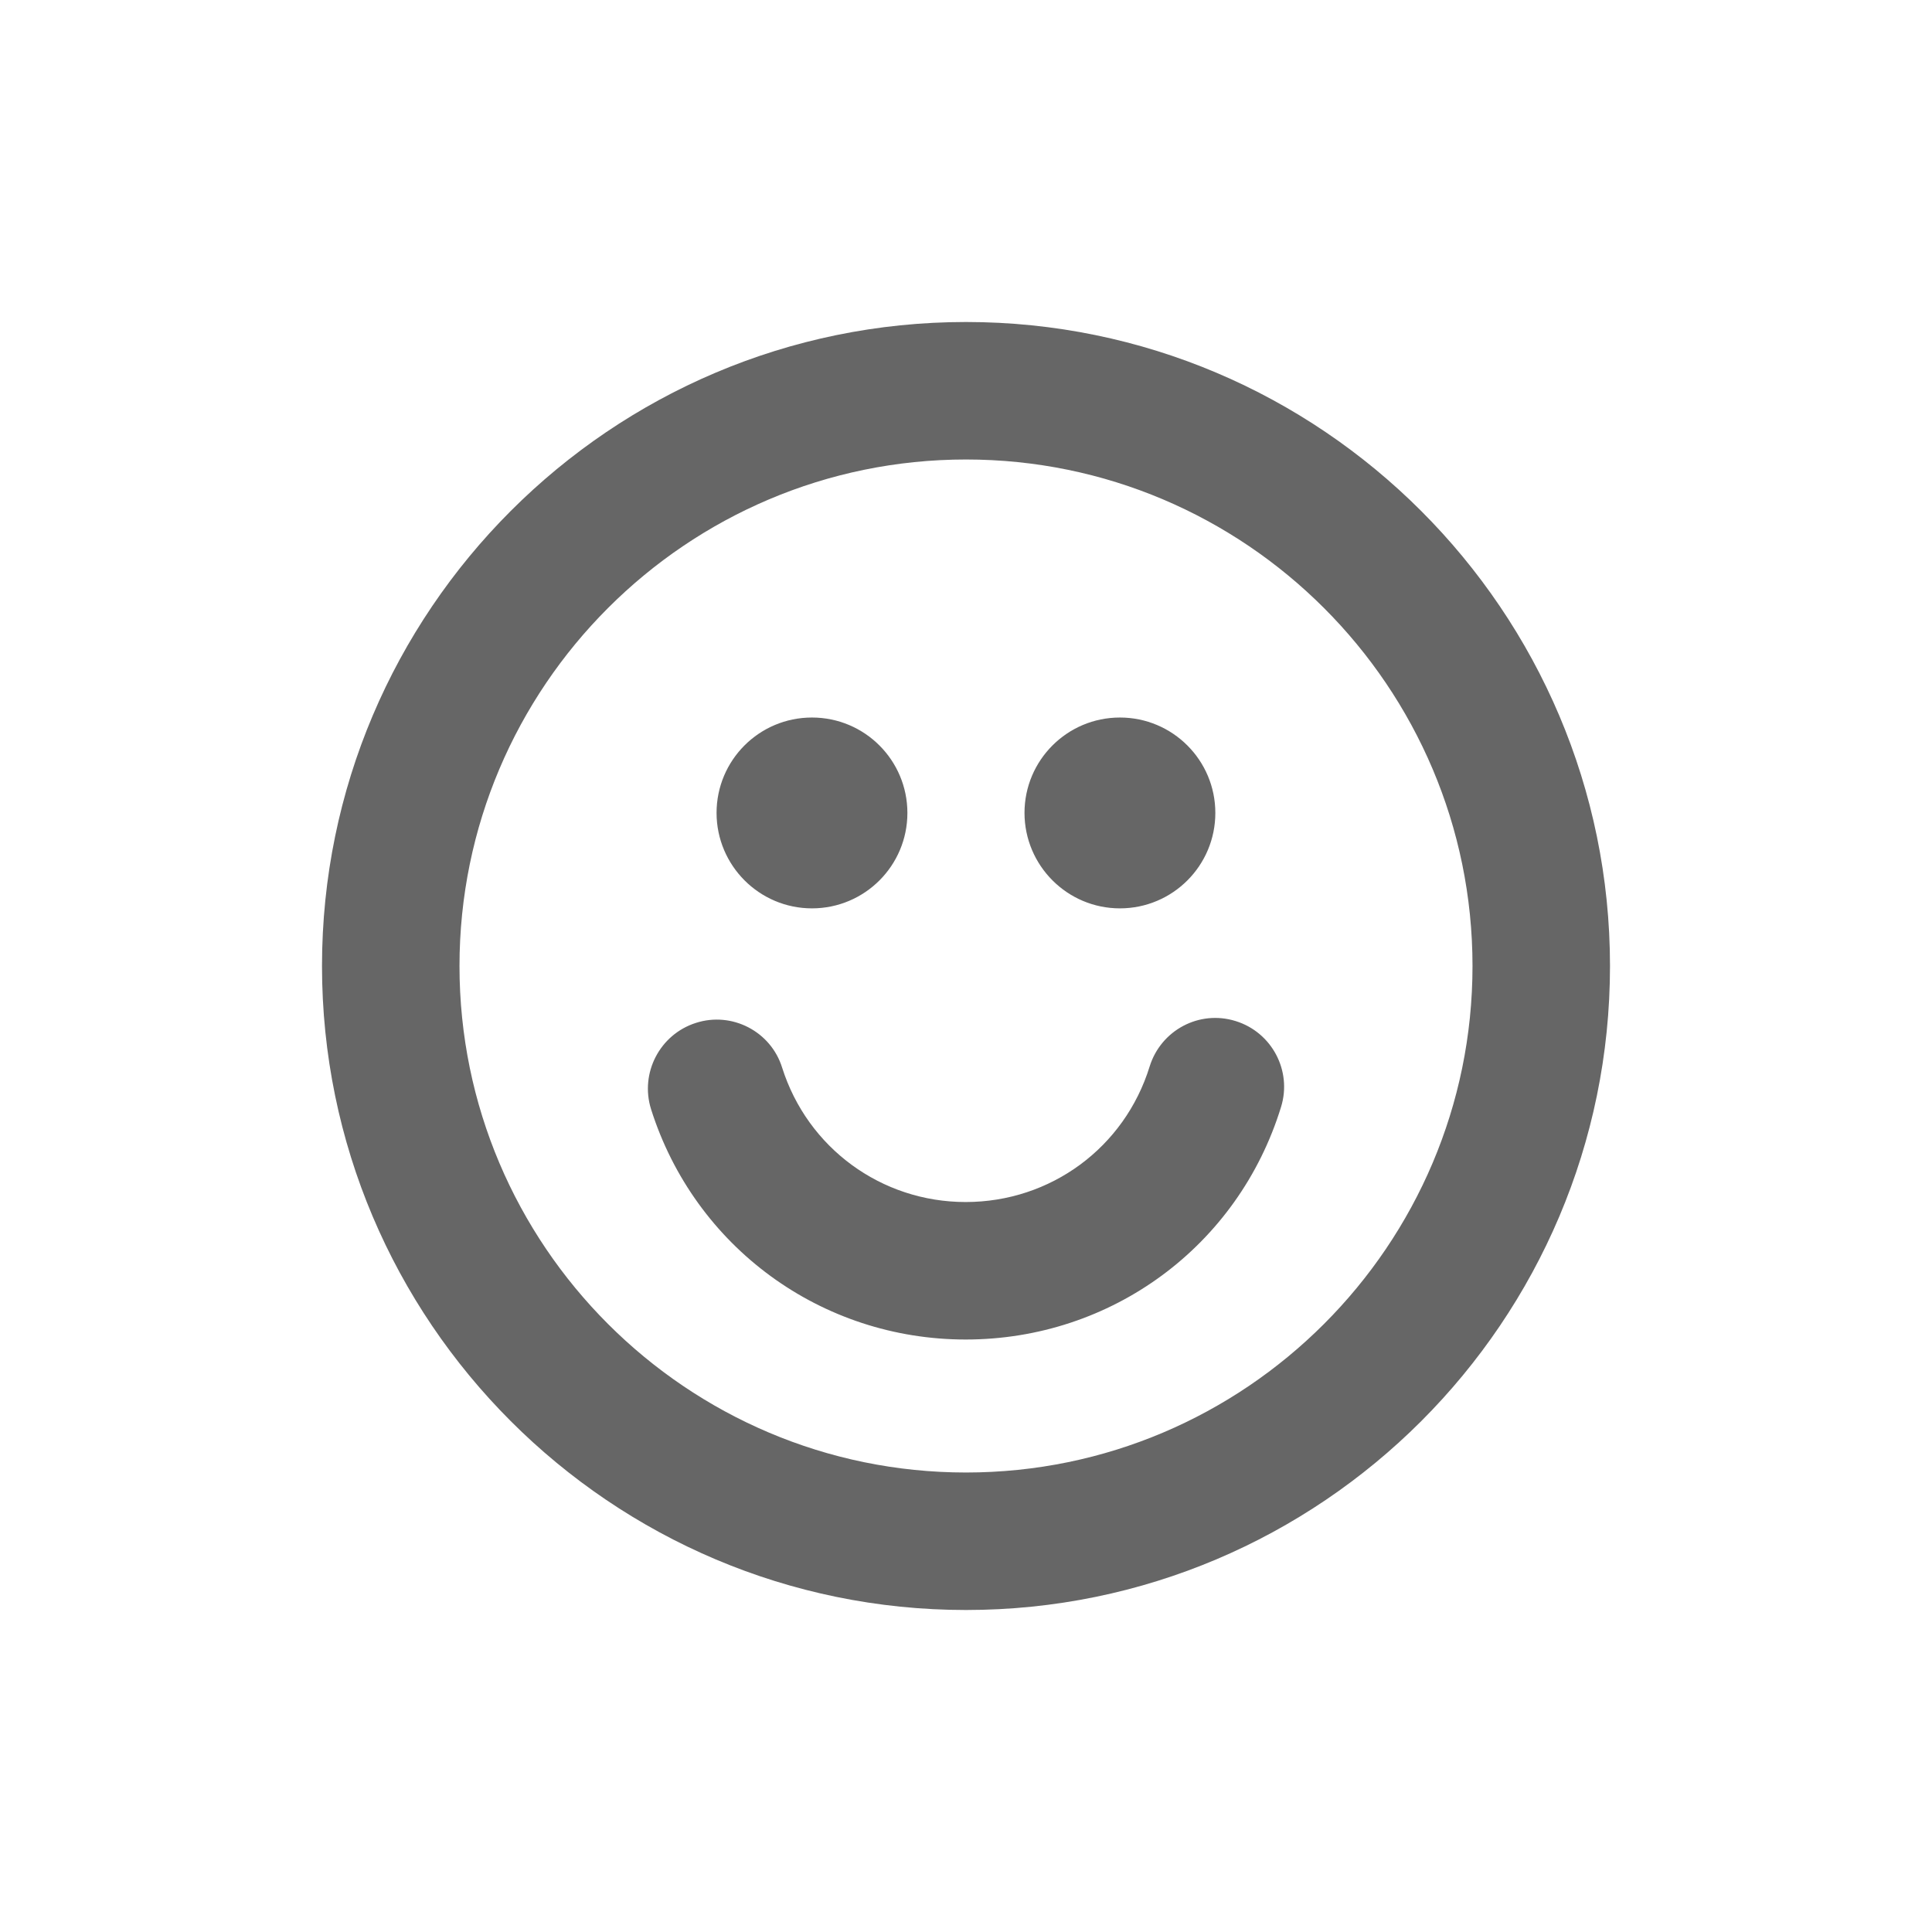 <?xml version="1.0" encoding="UTF-8"?>
<svg width="18px" height="18px" viewBox="0 0 18 18" version="1.1" xmlns="http://www.w3.org/2000/svg" xmlns:xlink="http://www.w3.org/1999/xlink">
    <g  stroke="none" stroke-width="1" fill="none" fill-rule="evenodd">
        <g transform="translate(-968, -712)">
            <g  transform="translate(940, 179)">
                <g  transform="translate(28, 533)">
                    <rect  x="0" y="0" width="18" height="18"></rect>
                    <g  transform="translate(3, 3)" fill="#666666" fill-rule="nonzero">
                        <path d="M6,0 C2.691,0 0,2.693 0,6 C0,9.309 2.691,12 6,12 C9.309,12 12,9.309 12,6 C12,2.693 9.307,0 6,0 Z M6,10.719 C3.398,10.719 1.281,8.602 1.281,6 C1.281,3.398 3.398,1.281 6,1.281 C8.602,1.281 10.719,3.398 10.719,6 C10.719,8.602 8.602,10.719 6,10.719 Z M4.565,5.463 C5.056,5.463 5.454,5.065 5.454,4.574 C5.454,4.083 5.056,3.685 4.565,3.685 C4.073,3.685 3.676,4.083 3.676,4.574 C3.677,5.065 4.075,5.463 4.565,5.463 Z M7.434,5.463 C7.925,5.463 8.323,5.065 8.323,4.574 C8.323,4.083 7.925,3.685 7.434,3.685 C6.943,3.685 6.545,4.083 6.545,4.574 C6.546,5.065 6.944,5.463 7.434,5.463 Z M8.512,6.513 C8.172,6.407 7.816,6.599 7.711,6.936 C7.478,7.691 6.789,8.199 5.997,8.199 C5.211,8.199 4.524,7.695 4.287,6.947 C4.182,6.609 3.819,6.422 3.484,6.53 C3.147,6.637 2.96,6.998 3.066,7.335 C3.473,8.619 4.652,9.48 5.997,9.48 C7.355,9.48 8.536,8.61 8.935,7.314 C9.04,6.976 8.849,6.617 8.512,6.513 Z" ></path>
                    </g>
                </g>
            </g>
        </g>
    </g>
</svg>